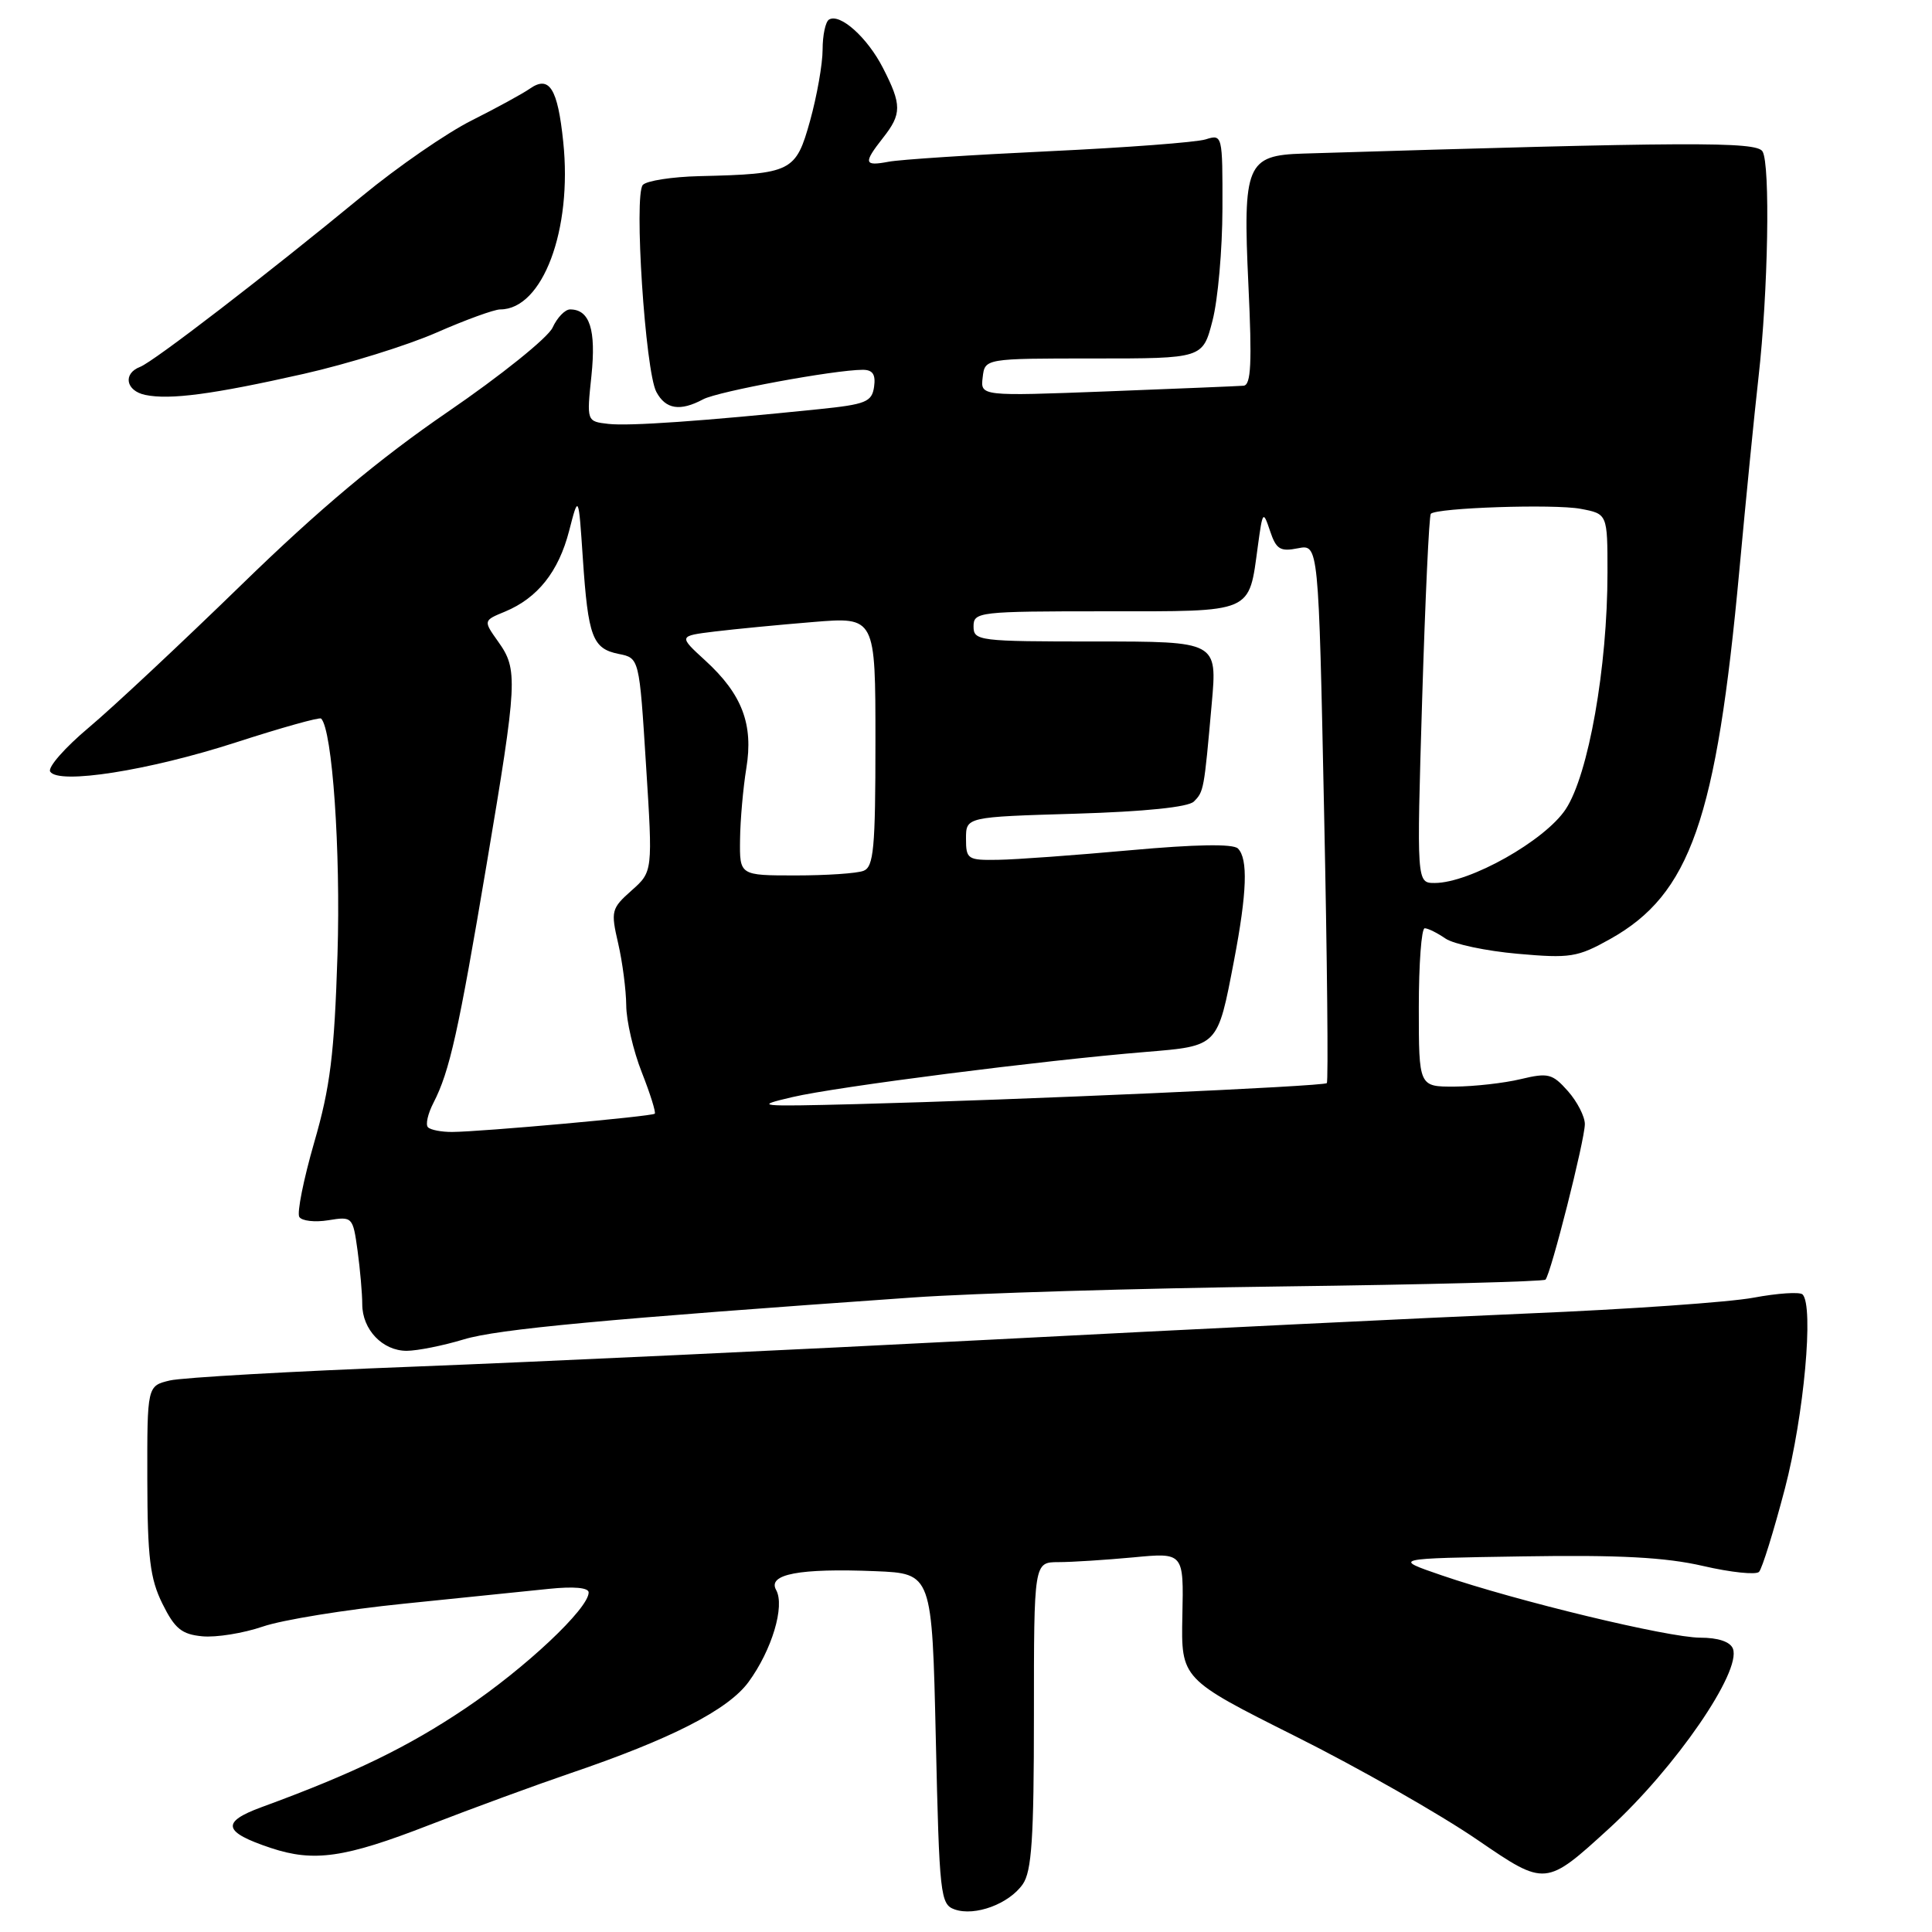 <?xml version="1.0" encoding="UTF-8" standalone="no"?>
<!DOCTYPE svg PUBLIC "-//W3C//DTD SVG 1.1//EN" "http://www.w3.org/Graphics/SVG/1.1/DTD/svg11.dtd" >
<svg xmlns="http://www.w3.org/2000/svg" xmlns:xlink="http://www.w3.org/1999/xlink" version="1.1" viewBox="0 0 256 256">
 <g >
 <path fill="currentColor"
d=" M 135.52 249.67 C 136.71 247.97 137.00 243.59 137.00 227.28 C 137.00 207.00 137.00 207.00 140.25 206.99 C 142.04 206.99 146.50 206.70 150.17 206.36 C 156.85 205.72 156.85 205.72 156.67 214.10 C 156.50 222.47 156.50 222.47 171.66 230.07 C 180.00 234.24 190.87 240.43 195.81 243.82 C 204.80 249.97 204.80 249.97 213.26 242.24 C 221.99 234.25 230.78 221.48 229.62 218.46 C 229.27 217.54 227.67 217.00 225.28 217.00 C 221.05 216.99 200.97 212.15 191.00 208.73 C 184.50 206.50 184.50 206.50 201.74 206.23 C 214.58 206.02 220.69 206.35 225.67 207.50 C 229.34 208.35 232.68 208.70 233.08 208.28 C 233.49 207.85 235.03 202.88 236.51 197.24 C 239.04 187.56 240.36 173.04 238.85 171.52 C 238.49 171.16 235.56 171.35 232.35 171.95 C 229.13 172.55 215.70 173.49 202.50 174.04 C 189.30 174.60 157.35 176.15 131.50 177.50 C 105.65 178.84 71.22 180.45 55.00 181.08 C 38.77 181.70 24.15 182.53 22.50 182.92 C 19.50 183.64 19.50 183.64 19.52 196.07 C 19.54 206.40 19.88 209.18 21.52 212.50 C 23.16 215.81 24.07 216.56 26.82 216.82 C 28.65 216.99 32.25 216.41 34.82 215.53 C 37.40 214.64 45.80 213.28 53.50 212.50 C 61.20 211.72 69.86 210.83 72.75 210.53 C 76.04 210.19 78.00 210.37 78.00 211.01 C 78.00 213.14 69.63 221.01 61.66 226.37 C 54.00 231.52 46.80 235.01 34.65 239.46 C 29.25 241.44 29.55 242.76 35.90 244.87 C 41.60 246.76 45.67 246.18 56.81 241.85 C 62.69 239.57 71.10 236.49 75.50 234.99 C 88.92 230.43 96.47 226.57 99.18 222.88 C 102.28 218.65 104.03 212.81 102.84 210.68 C 101.67 208.59 105.91 207.78 116.00 208.19 C 123.50 208.50 123.50 208.50 124.00 230.40 C 124.47 251.16 124.60 252.34 126.50 253.01 C 129.18 253.95 133.69 252.29 135.52 249.67 Z  M 61.44 177.48 C 65.94 176.11 80.14 174.79 121.00 171.92 C 128.97 171.36 150.98 170.70 169.91 170.46 C 188.83 170.22 204.52 169.81 204.78 169.56 C 205.49 168.85 210.00 151.04 210.00 148.95 C 210.00 147.94 208.99 145.97 207.75 144.57 C 205.70 142.26 205.14 142.12 201.50 142.99 C 199.30 143.52 195.36 143.96 192.75 143.98 C 188.00 144.00 188.00 144.00 188.00 133.50 C 188.00 127.72 188.35 123.00 188.78 123.00 C 189.21 123.00 190.44 123.61 191.53 124.36 C 192.61 125.10 196.91 126.01 201.08 126.38 C 208.06 127.00 209.02 126.85 213.35 124.43 C 223.97 118.49 227.43 108.61 230.48 75.50 C 231.34 66.15 232.48 54.67 233.01 50.00 C 234.29 38.69 234.59 21.76 233.54 20.06 C 232.72 18.74 223.87 18.78 172.67 20.35 C 165.17 20.58 164.67 21.78 165.42 37.75 C 165.91 48.12 165.77 51.02 164.78 51.11 C 164.07 51.17 155.94 51.50 146.71 51.86 C 129.91 52.50 129.91 52.50 130.21 50.00 C 130.50 47.50 130.50 47.50 144.93 47.50 C 159.37 47.50 159.37 47.50 160.66 42.50 C 161.38 39.75 161.97 33.06 161.98 27.63 C 162.00 17.86 161.98 17.77 159.75 18.47 C 158.51 18.86 149.18 19.56 139.00 20.04 C 128.82 20.52 119.26 21.14 117.75 21.43 C 114.47 22.05 114.37 21.62 117.00 18.27 C 119.50 15.10 119.50 13.89 117.01 9.03 C 114.95 4.98 111.29 1.70 109.84 2.60 C 109.38 2.89 109.00 4.67 109.00 6.57 C 109.00 8.47 108.25 12.72 107.34 16.00 C 105.45 22.78 104.93 23.05 92.65 23.34 C 89.05 23.43 85.69 23.95 85.18 24.50 C 83.97 25.81 85.50 49.19 86.97 51.93 C 88.20 54.24 90.12 54.54 93.17 52.91 C 95.14 51.86 110.55 49.01 114.32 49.00 C 115.64 49.00 116.05 49.62 115.82 51.25 C 115.53 53.26 114.74 53.58 108.50 54.22 C 93.12 55.80 83.36 56.48 80.62 56.17 C 77.73 55.84 77.73 55.84 78.37 49.77 C 79.00 43.68 78.14 41.00 75.54 41.00 C 74.87 41.00 73.83 42.08 73.22 43.41 C 72.62 44.73 66.36 49.77 59.31 54.59 C 50.22 60.82 42.29 67.46 32.00 77.48 C 24.02 85.24 14.92 93.76 11.76 96.41 C 8.60 99.06 6.30 101.68 6.65 102.24 C 7.73 103.99 19.70 102.11 31.24 98.38 C 37.26 96.43 42.34 95.01 42.55 95.21 C 44.04 96.71 45.15 112.70 44.72 126.48 C 44.30 139.71 43.76 144.05 41.63 151.39 C 40.22 156.28 39.33 160.72 39.66 161.25 C 39.98 161.78 41.72 161.98 43.50 161.69 C 46.70 161.17 46.76 161.23 47.38 165.72 C 47.72 168.23 48.00 171.42 48.00 172.81 C 48.00 176.18 50.70 179.00 53.90 178.99 C 55.33 178.98 58.73 178.30 61.44 177.48 Z  M 40.24 49.54 C 46.08 48.22 53.99 45.76 57.84 44.07 C 61.69 42.38 65.49 41.00 66.28 41.00 C 71.90 41.00 75.86 30.46 74.63 18.78 C 73.90 11.71 72.79 9.95 70.22 11.74 C 69.28 12.40 65.80 14.30 62.50 15.96 C 59.20 17.61 52.67 22.12 48.00 25.97 C 35.33 36.40 20.35 47.93 18.57 48.61 C 16.25 49.50 16.67 51.79 19.25 52.33 C 22.51 53.01 28.23 52.25 40.24 49.54 Z  M 56.71 149.37 C 56.36 149.03 56.69 147.57 57.44 146.12 C 59.58 141.96 60.75 136.72 64.49 114.47 C 68.58 90.18 68.65 88.72 66.01 85.02 C 64.03 82.23 64.03 82.23 66.92 81.04 C 71.24 79.24 74.01 75.76 75.41 70.35 C 76.66 65.50 76.66 65.50 77.23 74.00 C 77.93 84.41 78.51 85.95 81.98 86.65 C 84.71 87.19 84.71 87.19 85.60 101.35 C 86.50 115.50 86.50 115.50 83.68 118.00 C 81.00 120.38 80.92 120.72 81.91 125.00 C 82.48 127.47 82.96 131.17 82.98 133.21 C 82.99 135.26 83.92 139.25 85.04 142.09 C 86.16 144.93 86.93 147.40 86.76 147.57 C 86.40 147.93 63.72 149.97 59.92 149.99 C 58.50 150.00 57.05 149.72 56.71 149.37 Z  M 105.00 145.37 C 110.88 143.99 138.12 140.51 151.79 139.39 C 161.46 138.59 161.32 138.74 163.51 127.30 C 165.24 118.25 165.39 113.79 164.03 112.43 C 163.39 111.79 158.39 111.88 149.78 112.66 C 142.47 113.32 134.59 113.90 132.25 113.93 C 128.22 114.00 128.00 113.85 128.00 111.13 C 128.00 108.25 128.00 108.25 142.51 107.82 C 151.73 107.54 157.45 106.95 158.19 106.21 C 159.51 104.89 159.54 104.73 160.56 93.25 C 161.30 85.00 161.30 85.00 145.15 85.00 C 129.67 85.00 129.00 84.92 129.00 83.00 C 129.00 81.08 129.67 81.00 146.46 81.00 C 166.28 81.00 165.44 81.36 166.68 72.30 C 167.31 67.69 167.37 67.62 168.29 70.36 C 169.10 72.79 169.64 73.12 171.98 72.65 C 174.72 72.11 174.72 72.11 175.45 107.63 C 175.86 127.16 176.02 143.32 175.81 143.52 C 175.39 143.95 135.10 145.74 113.50 146.30 C 100.32 146.64 99.82 146.58 105.00 145.37 Z  M 188.44 92.75 C 188.85 79.41 189.36 68.31 189.59 68.08 C 190.38 67.28 205.91 66.76 209.43 67.42 C 213.00 68.09 213.00 68.09 213.00 75.88 C 213.00 88.41 210.48 102.67 207.46 107.23 C 204.71 111.39 194.75 117.00 190.11 117.00 C 187.71 117.00 187.71 117.00 188.44 92.75 Z  M 98.06 111.25 C 98.09 108.64 98.47 104.39 98.89 101.81 C 99.85 95.98 98.34 91.99 93.45 87.52 C 89.90 84.27 89.90 84.27 94.70 83.68 C 97.34 83.36 103.21 82.79 107.75 82.42 C 116.00 81.74 116.00 81.74 116.00 98.26 C 116.00 112.41 115.77 114.87 114.42 115.39 C 113.55 115.73 109.50 116.00 105.42 116.00 C 98.00 116.00 98.00 116.00 98.06 111.25 Z "/>
</g>
</svg>